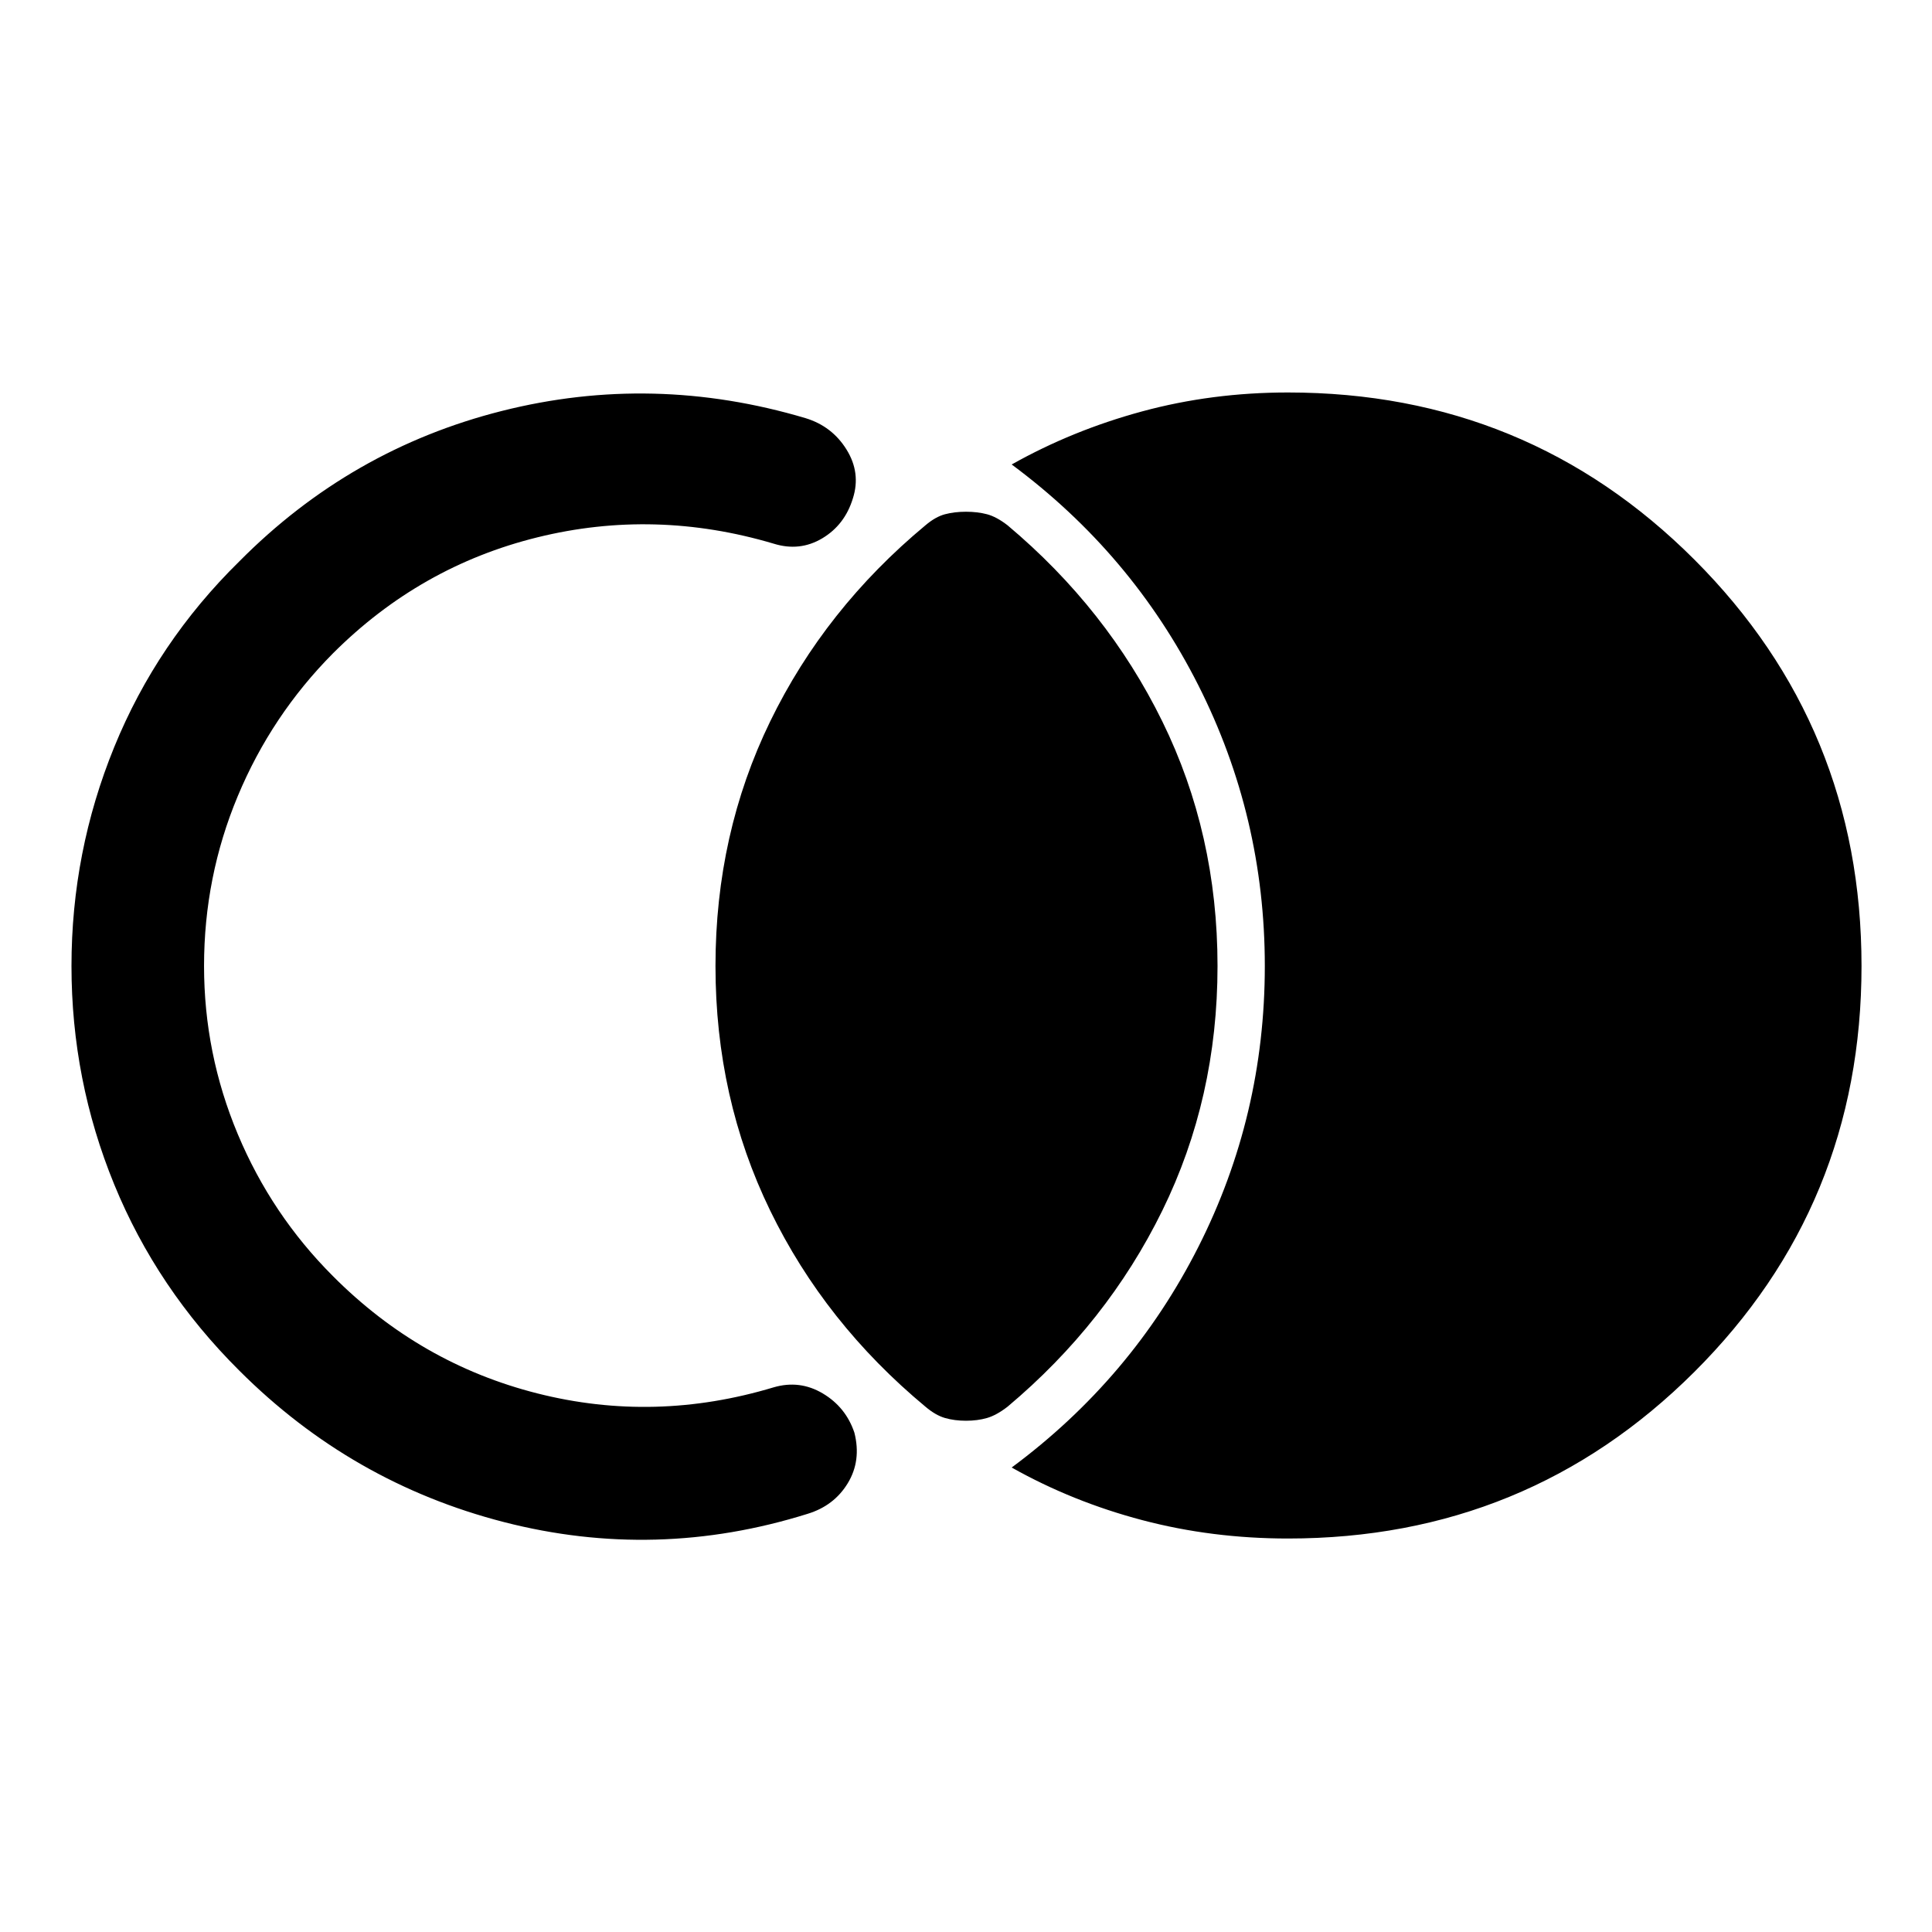<svg xmlns="http://www.w3.org/2000/svg" height="48" viewBox="0 -960 960 960" width="48"><path d="M924.98-480q0 118.89-83.05 201.68-83.04 82.8-201.93 82.8-37.76 0-72.4-9.13-34.64-9.13-64.9-26.15 59.65-44.22 92.71-109.52 33.07-65.29 33.07-139.68 0-74.15-33.07-139.57-33.06-65.41-92.71-109.63 30.26-17.02 64.9-26.4 34.64-9.38 72.4-9.38 118.89 0 201.93 83.05 83.05 83.04 83.05 201.93ZM480-254.04q-5.72 0-10.45-1.37-4.72-1.37-9.7-5.61-49.92-41.48-77.12-97.39-27.21-55.92-27.21-121.59t27.21-121.59q27.2-55.91 77.12-97.39 4.98-4.24 9.7-5.49 4.73-1.25 10.45-1.25 5.72 0 10.45 1.25 4.72 1.25 10.2 5.49 49.42 41.48 76.87 97.39 27.46 55.92 27.46 121.59t-27.46 121.59q-27.45 55.91-76.87 97.39-5.48 4.24-10.2 5.61-4.73 1.37-10.45 1.37ZM35.52-480q0-56.7 21.23-108.77 21.23-52.08 62.18-92.3 55.27-55.76 130.43-74.73 75.16-18.98 150.92 3.58 13.18 4.02 20.36 15.6 7.19 11.58 3.16 24.25-4.02 13.17-15.22 19.86-11.21 6.68-24.12 2.66-59.07-17.54-117.39-3.16-58.33 14.38-101.64 57.68-30.52 30.76-47.28 70.91-16.76 40.14-16.76 84.42 0 43.52 16.76 83.54 16.76 40.03 47.28 70.55 43.31 43.54 101.64 58.3 58.32 14.76 117.39-3.04 12.91-3.76 24.37 3.04 11.45 6.81 15.71 19.48 3.53 13.91-3.28 25.12-6.8 11.21-19.98 15.23-75.26 23.56-150.92 4.08-75.66-19.47-131.43-75.23-40.95-40.72-62.18-92.55Q35.52-423.3 35.52-480Z"/></svg>